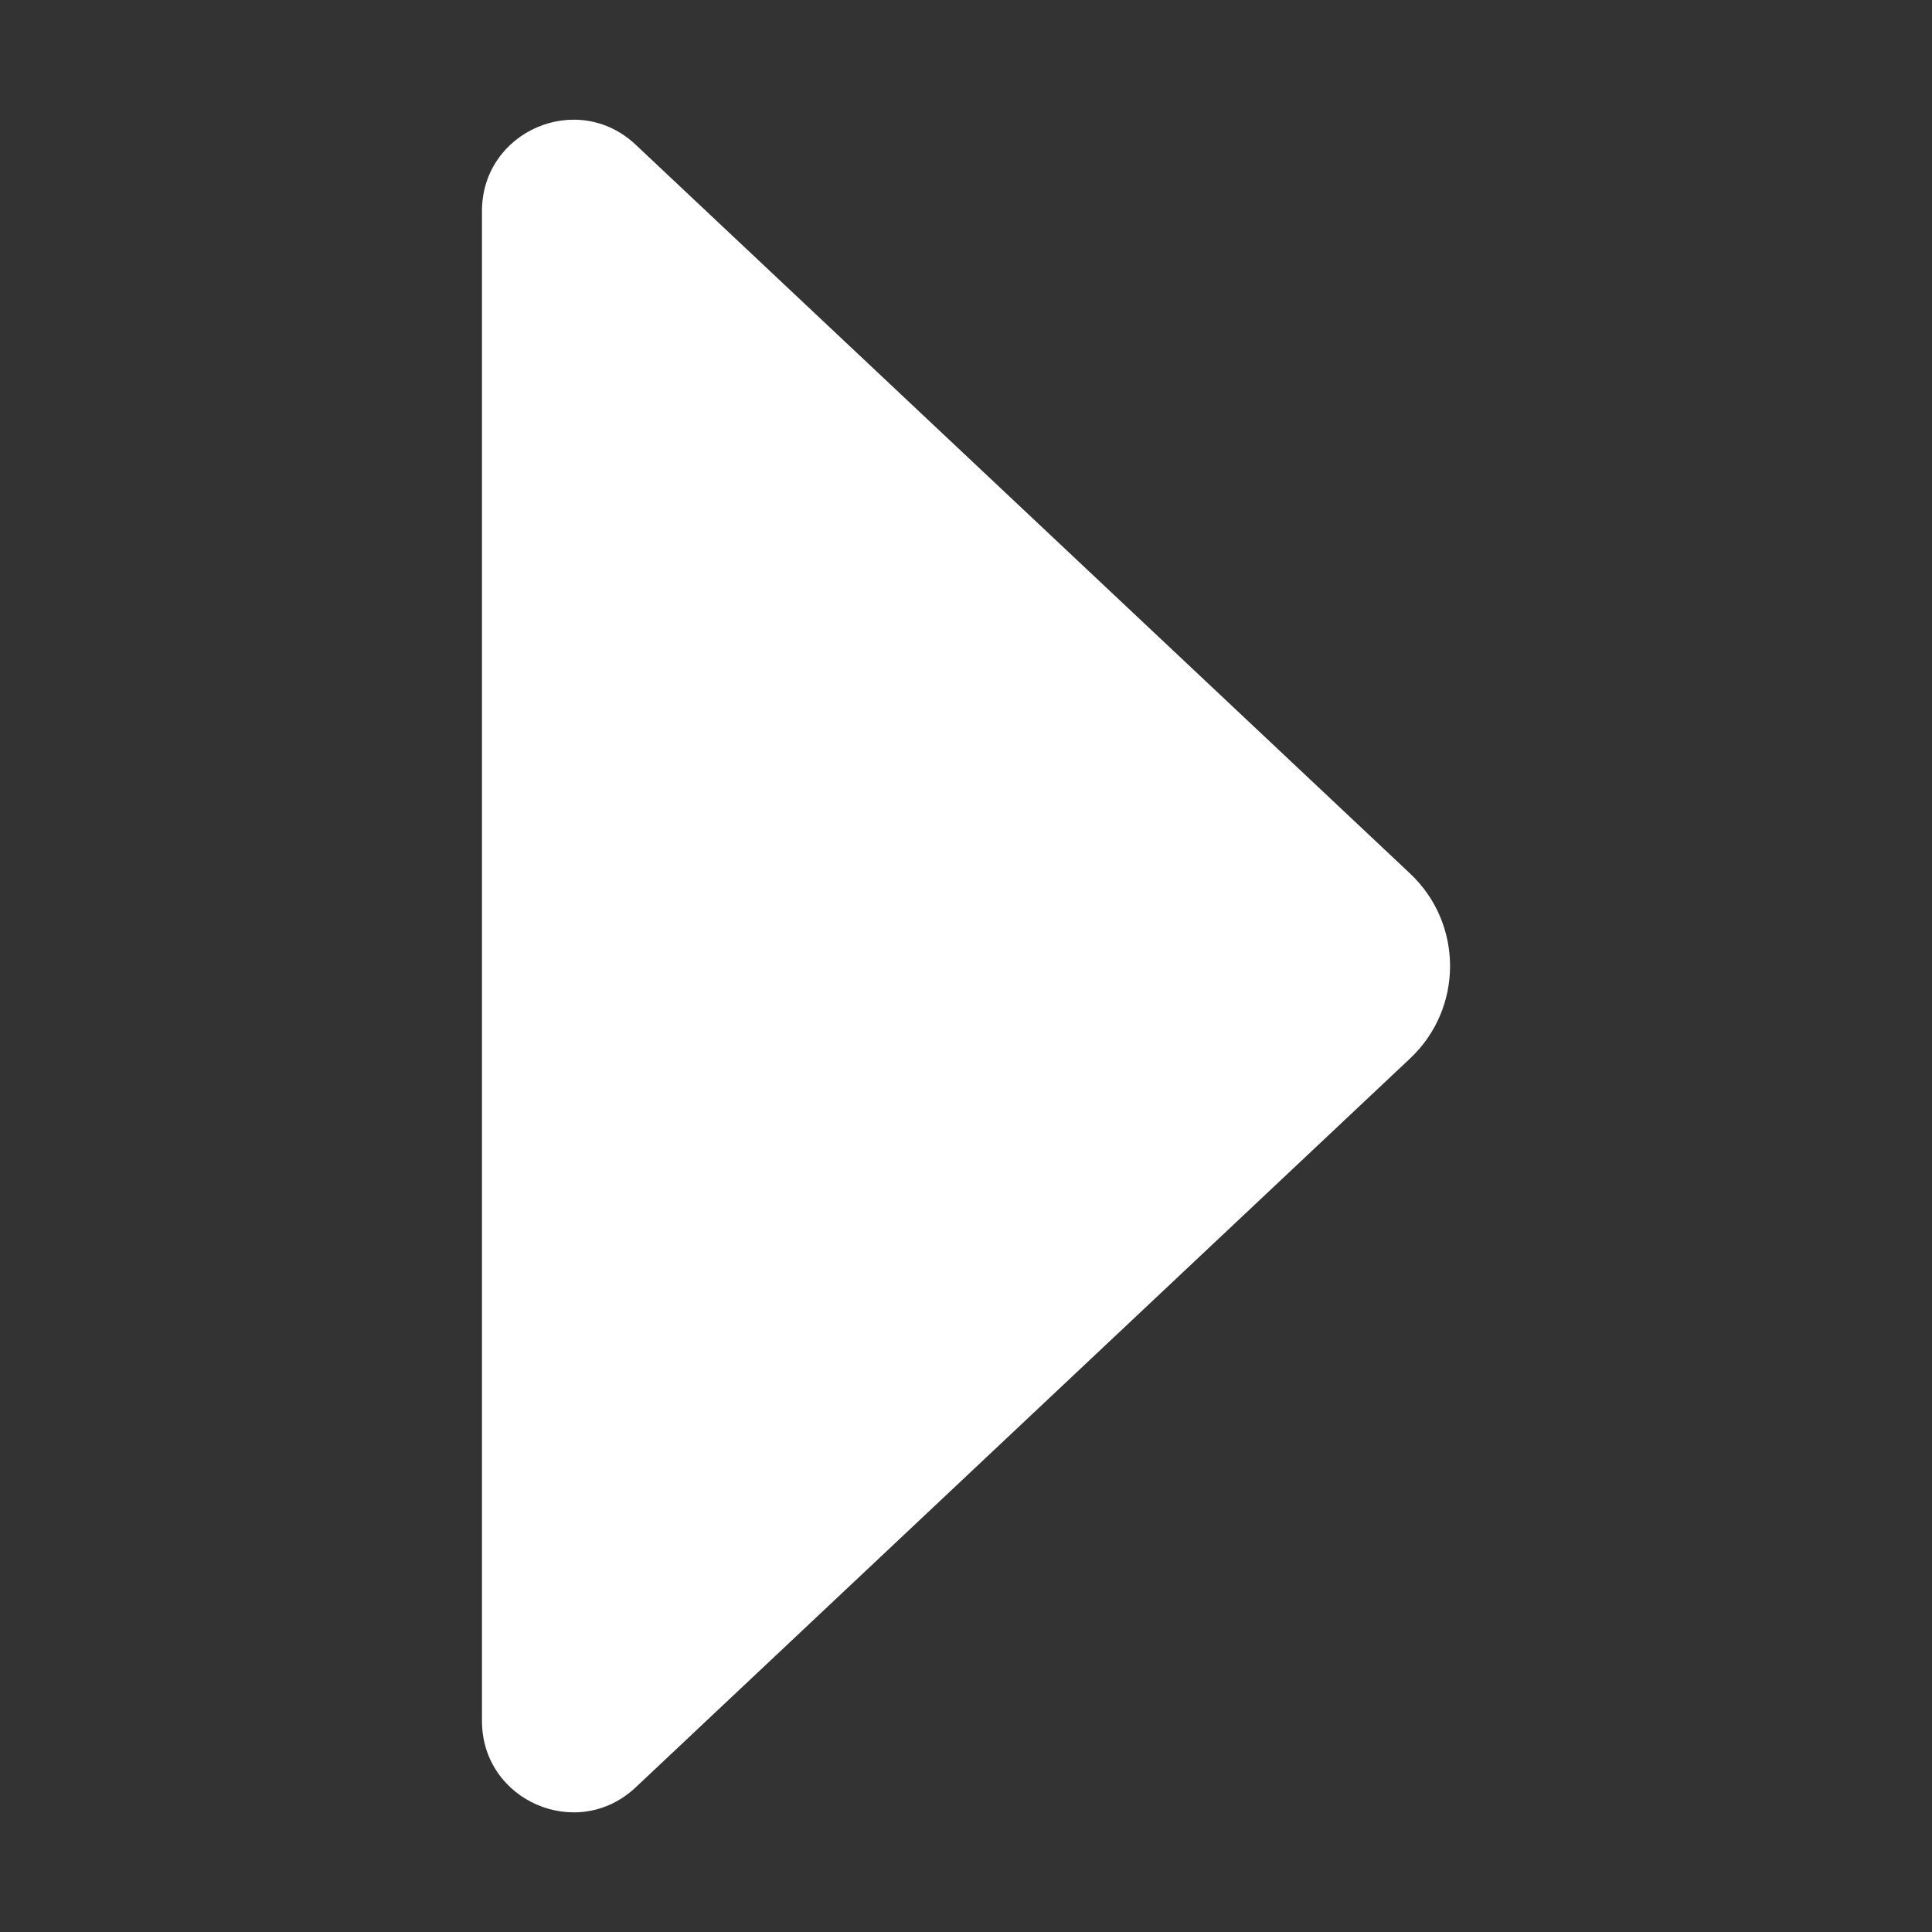 <svg xmlns="http://www.w3.org/2000/svg" version="1.1" xmlns:xlink="http://www.w3.org/1999/xlink" xmlns:svgjs="http://svgjs.com/svgjs" width="512" height="512" x="0" y="0" viewBox="0 0 32 32" style="enable-background:new 0 0 512 512" xml:space="preserve" class=""><rect x="0" y="0" width="32" height="32" fill="#333333" stroke="none"/><g><g id="Layer_1"><path d="m10.528 2.396 12.828 12.073c.882.83.882 2.232 0 3.062l-12.828 12.074c-.964.907-2.545.224-2.545-1.1v-25.009c-0-1.324 1.581-2.007 2.545-1.1z" fill="#ffffff" data-original="#000000"></path></g></g></svg>